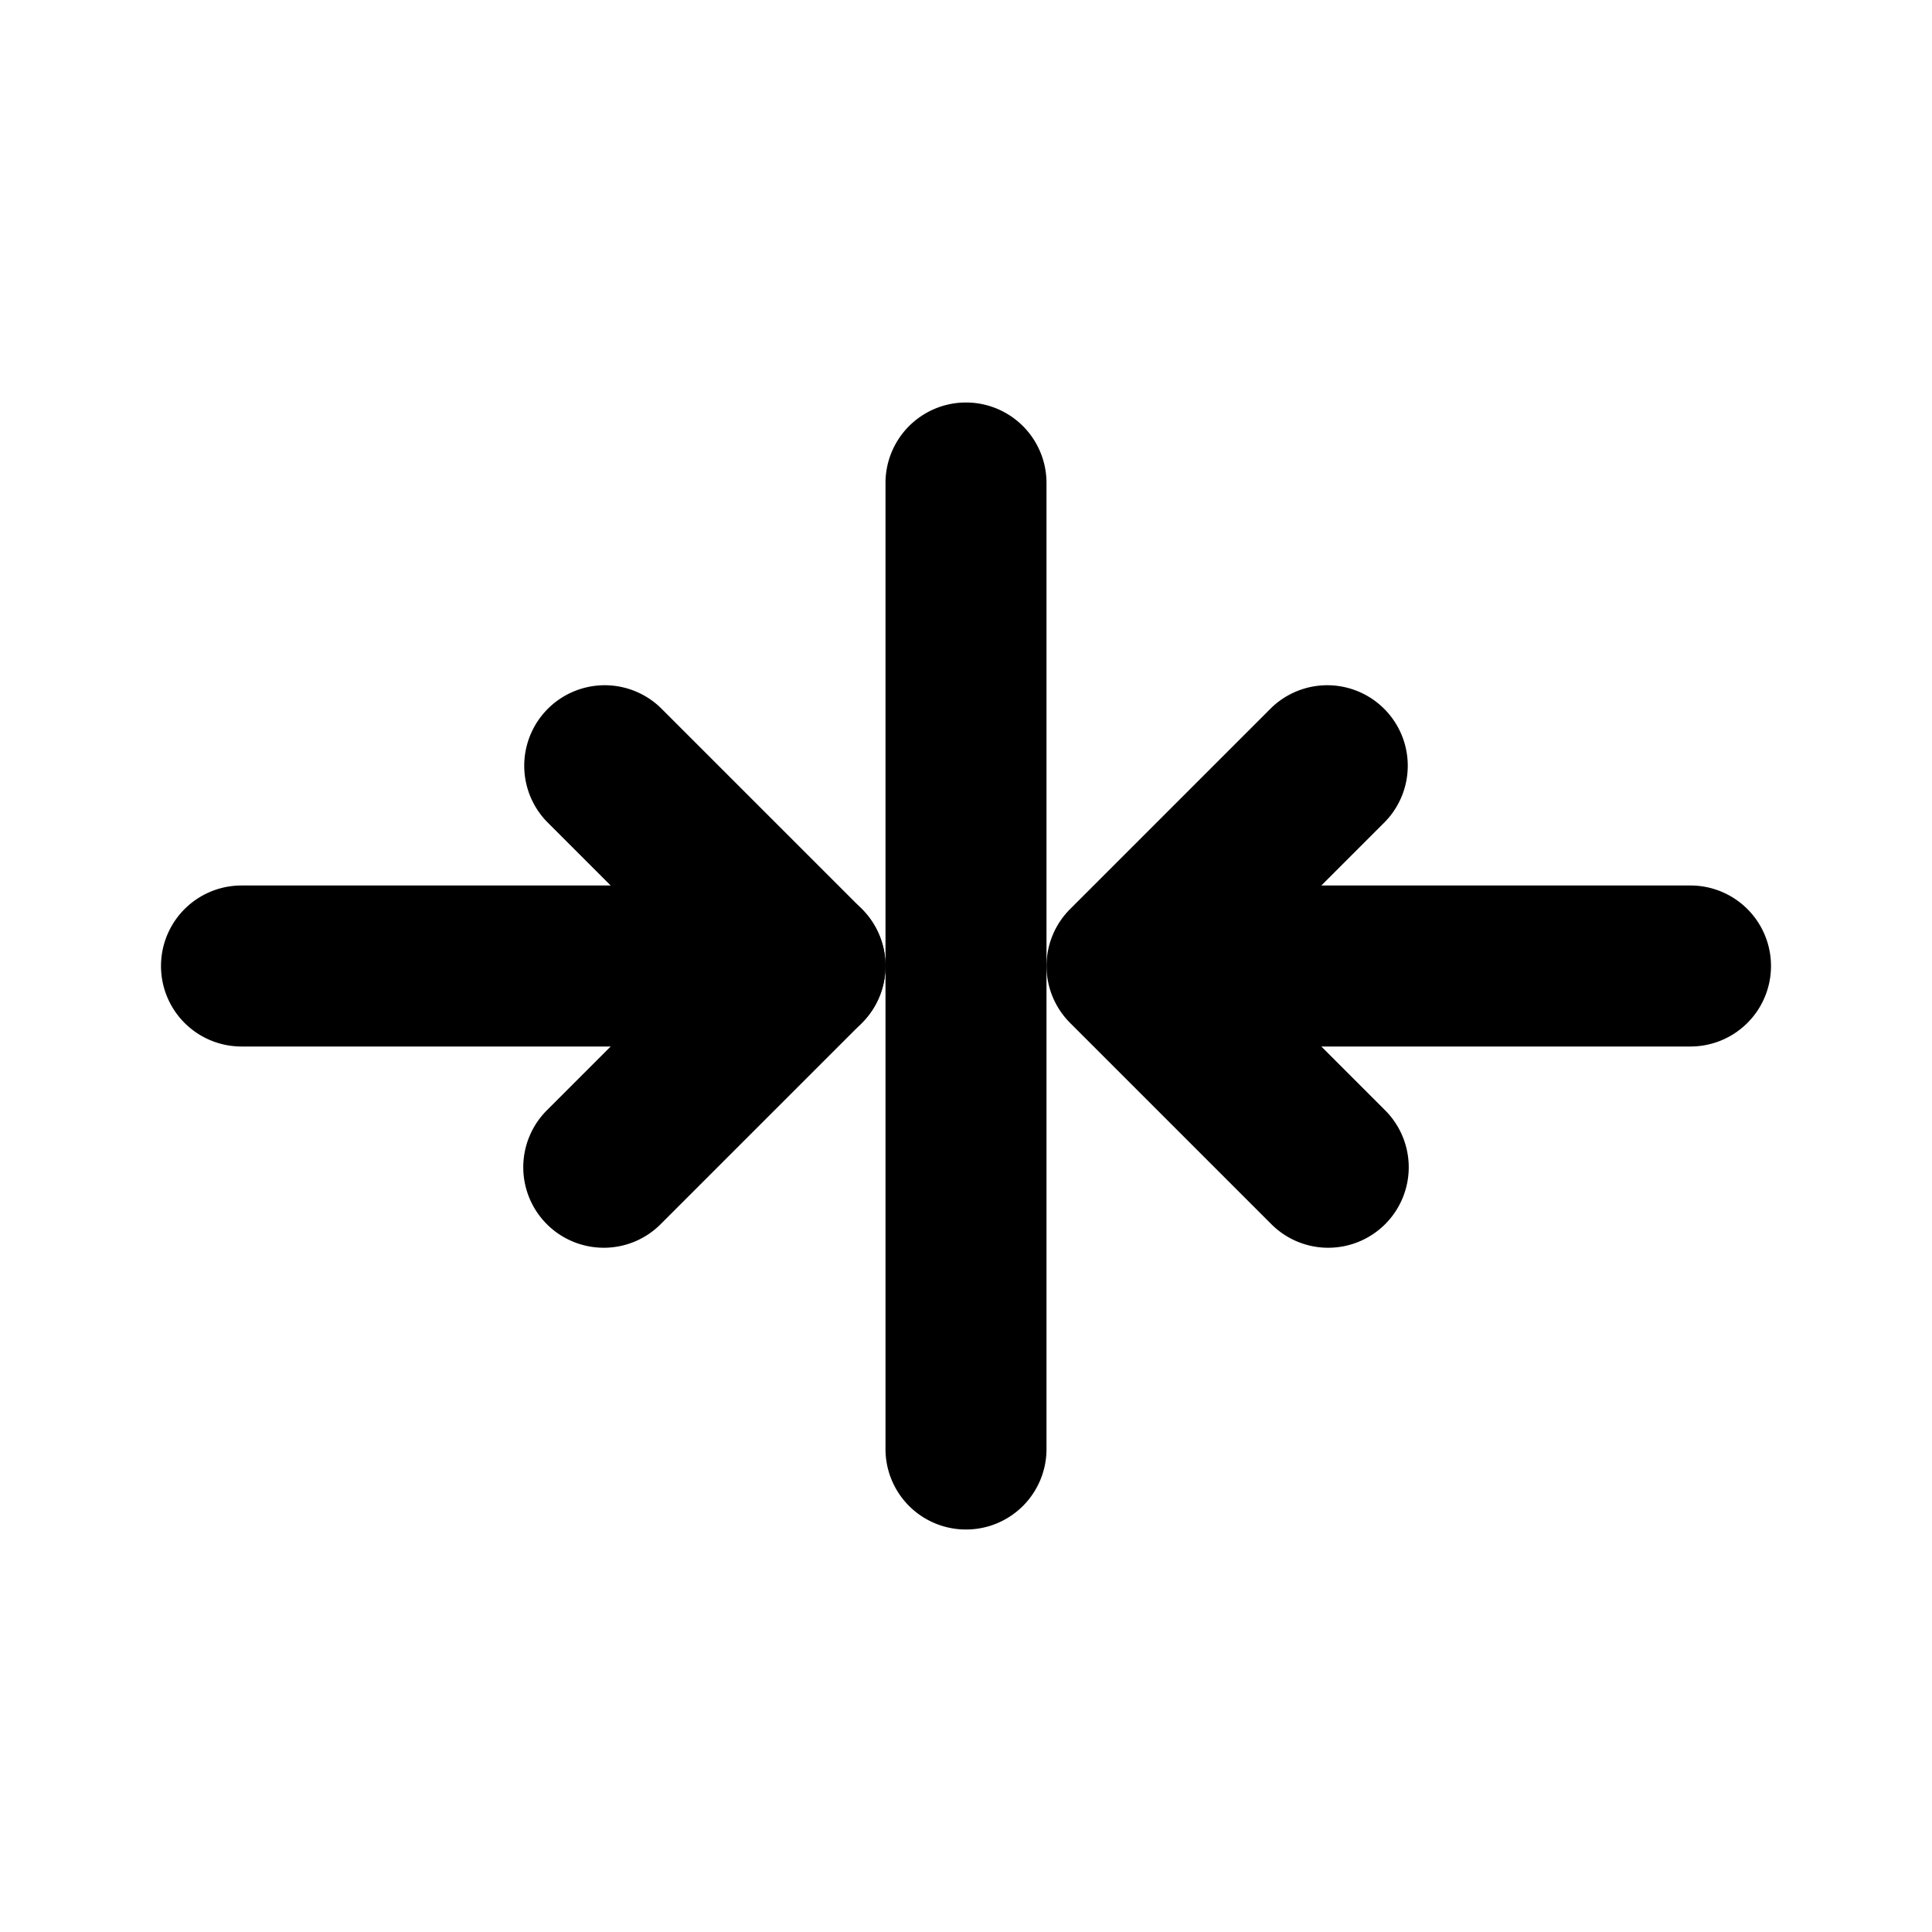 <svg xmlns="http://www.w3.org/2000/svg" width="24" height="24" viewBox="0 0 24 24">
    <path class="pr-icon-primary" d="M7.5,15.5a1,1,0,0,1-.707-1.707L8.586,12,6.793,10.207A1.0 1,0,0,1,8.207,8.793l2.5,2.5a1.0 1,0,0,1,0,1.414l-2.5,2.5A.997.997,0,0,1,7.5,15.5Z"></path>
    <path class="pr-icon-tertiary" d="M12,19a.999.999,0,0,1-1-1V6a1,1,0,0,1,2,0V18A.999.999,0,0,1,12,19Z"></path>
    <path class="pr-icon-primary" d="M10 13H3a1 1 0 0 1 0-2h7a1 1 0 0 1 0 2zM16.5 15.5a.997.997 0 0 1-.707-.293l-2.5-2.5a1.0 1 0 0 1 0-1.414l2.5-2.5A1.0 1 0 0 1 17.207 10.207L15.414 12l1.793 1.793A1 1 0 0 1 16.5 15.5z"></path>
    <path class="pr-icon-primary" d="M21,13H15a1,1,0,0,1,0-2h6a1,1,0,0,1,0,2Z"></path>
</svg>
